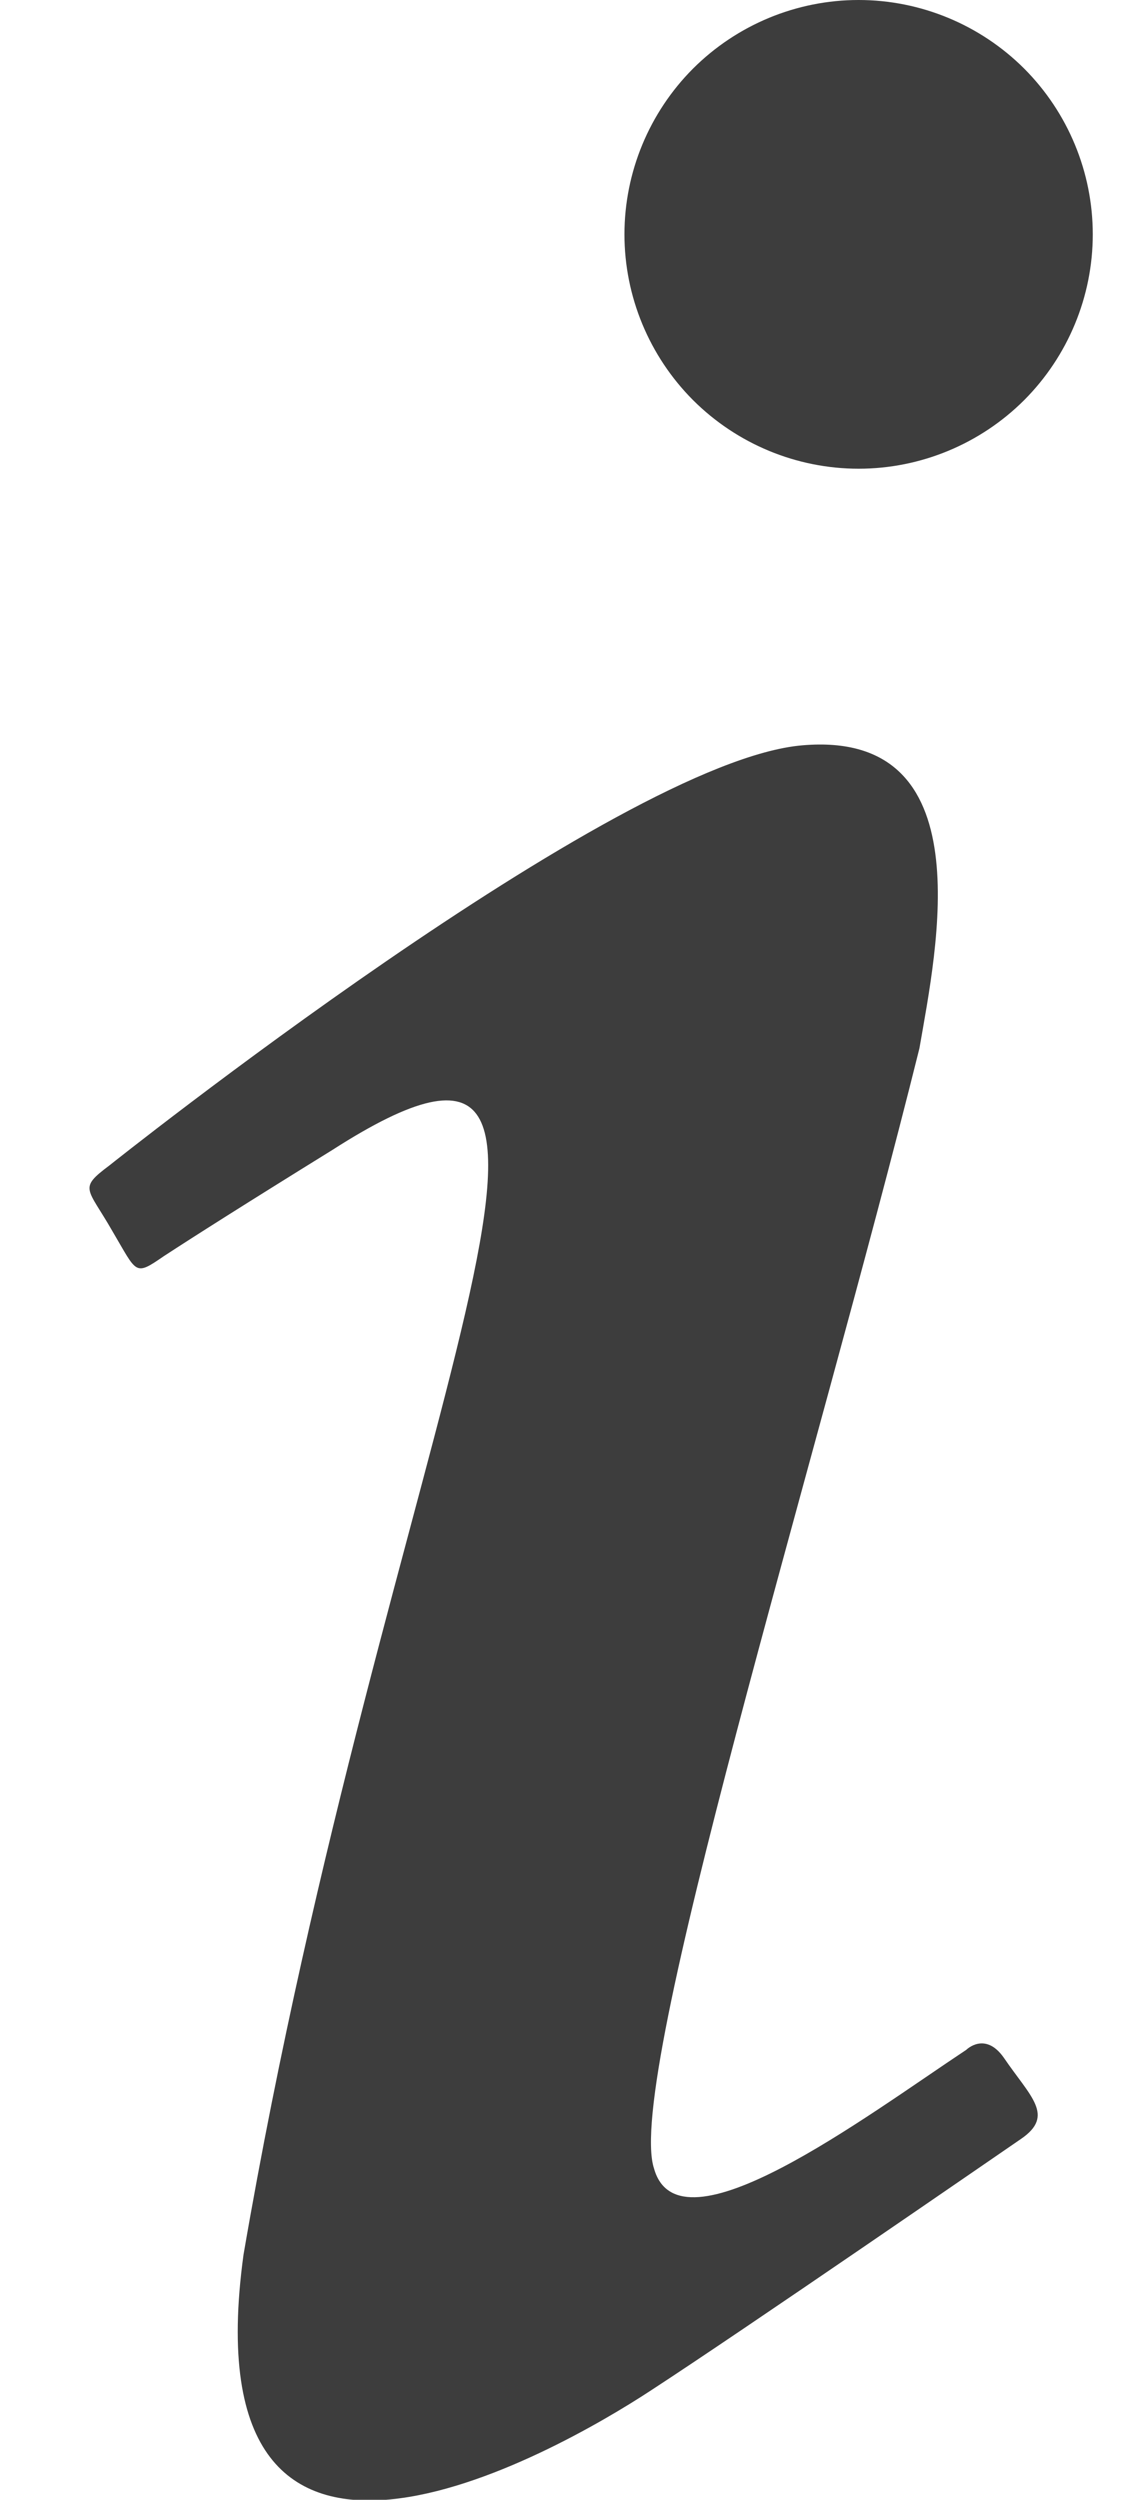 <svg width="9" height="20" viewBox="0 0 9 20" fill="none" xmlns="http://www.w3.org/2000/svg">
<path d="M6.875 0C6.378 0 5.901 0.198 5.549 0.549C5.198 0.901 5 1.378 5 1.875C5 2.372 5.198 2.849 5.549 3.201C5.901 3.552 6.378 3.75 6.875 3.75C7.372 3.75 7.849 3.552 8.201 3.201C8.552 2.849 8.75 2.372 8.75 1.875C8.75 1.378 8.552 0.901 8.201 0.549C7.849 0.198 7.372 0 6.875 0ZM6.425 5.963C4.937 6.088 0.875 9.325 0.875 9.325C0.625 9.512 0.7 9.5 0.9 9.85C1.1 10.188 1.075 10.213 1.312 10.05C1.562 9.887 1.975 9.625 2.662 9.2C5.312 7.5 3.087 11.425 1.95 18.038C1.5 21.312 4.45 19.625 5.212 19.125C5.962 18.637 7.975 17.25 8.175 17.113C8.45 16.925 8.25 16.775 8.037 16.462C7.887 16.25 7.737 16.4 7.737 16.4C6.925 16.938 5.437 18.062 5.237 17.35C5 16.637 6.525 11.75 7.362 8.387C7.5 7.588 7.875 5.838 6.425 5.963Z" fill="#3D3D3D"/>
</svg>

